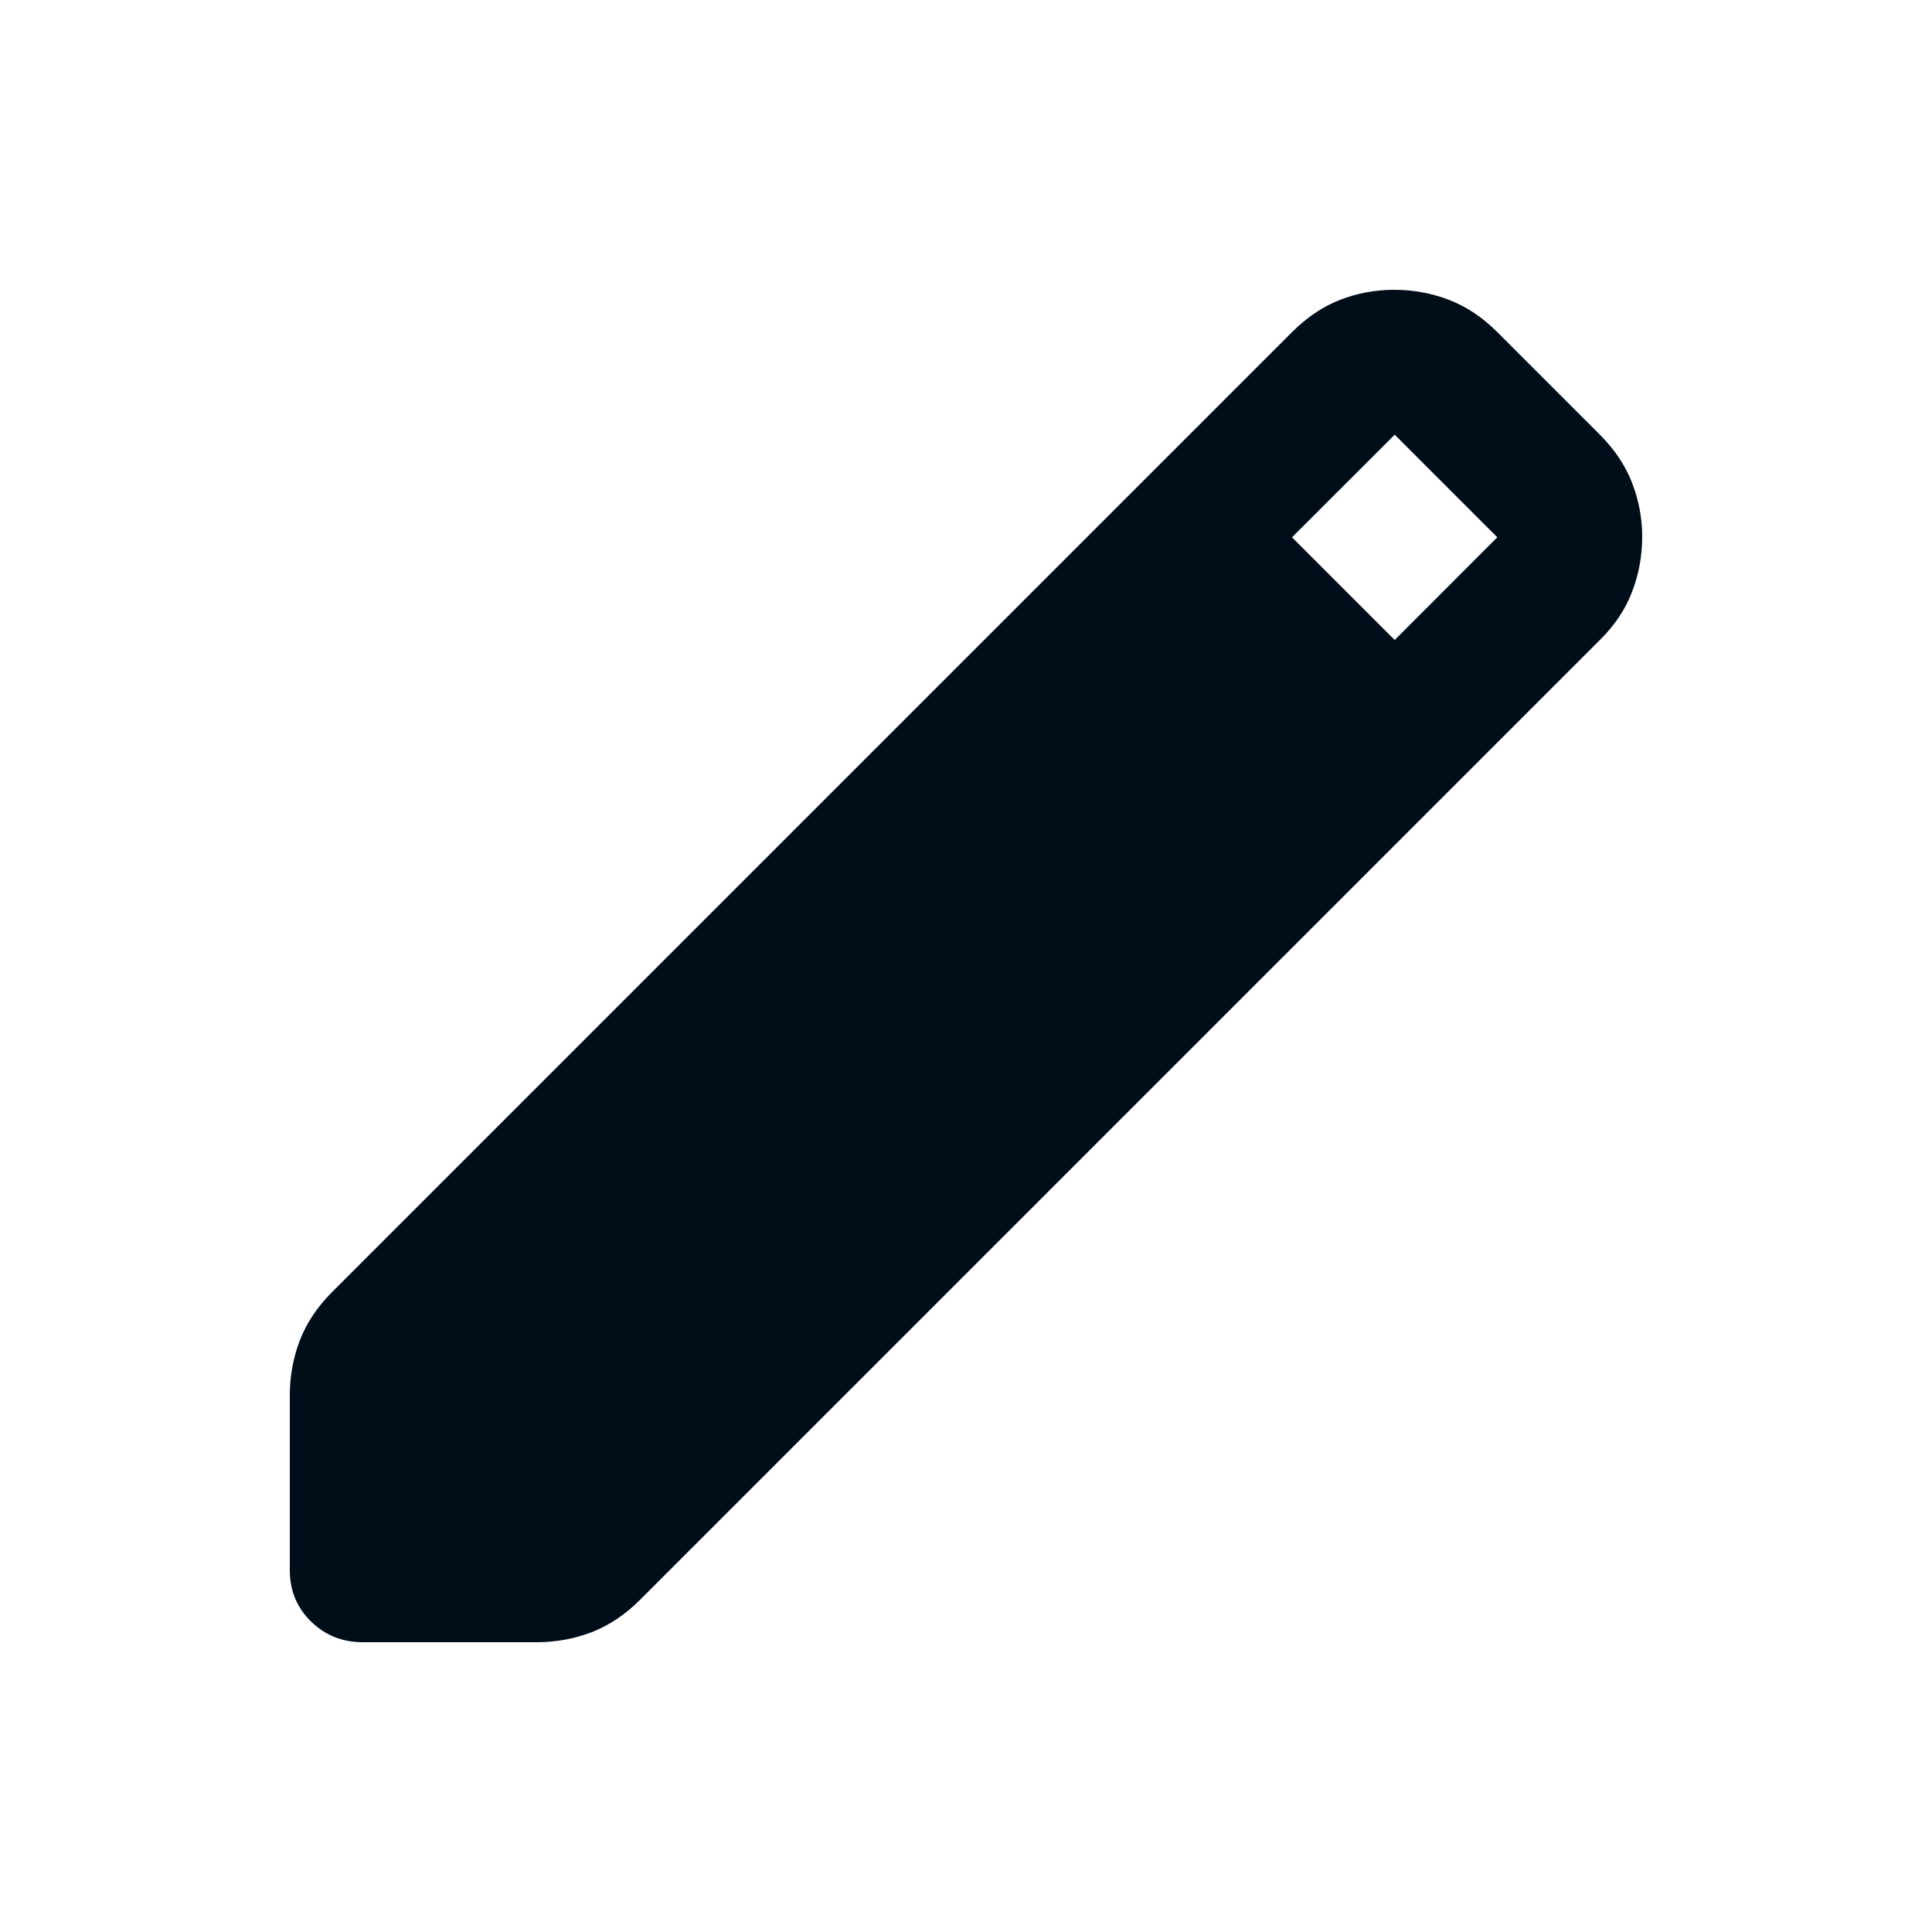 <svg width="20" height="20" viewBox="0 0 20 20" fill="none" xmlns="http://www.w3.org/2000/svg">
<g id="edit_FILL1_wght400_GRAD0_opsz20 1">
<path id="Vector" d="M3.754 17C3.543 17 3.365 16.928 3.219 16.785C3.073 16.642 3 16.465 3 16.254V14.444C3 14.245 3.035 14.056 3.104 13.875C3.174 13.694 3.285 13.528 3.438 13.375L13.375 3.438C13.528 3.285 13.693 3.174 13.872 3.104C14.05 3.035 14.237 3 14.434 3C14.631 3 14.819 3.035 15 3.104C15.181 3.174 15.347 3.285 15.5 3.438L16.562 4.5C16.715 4.653 16.826 4.819 16.896 5C16.965 5.181 17 5.365 17 5.553C17 5.754 16.965 5.945 16.895 6.127C16.826 6.308 16.715 6.475 16.562 6.625L6.625 16.562C6.472 16.715 6.306 16.826 6.126 16.896C5.946 16.965 5.757 17 5.559 17H3.754ZM14.438 6.625L15.5 5.562L14.438 4.5L13.375 5.562L14.438 6.625Z" fill="#000E1A"/>
</g>
</svg>
